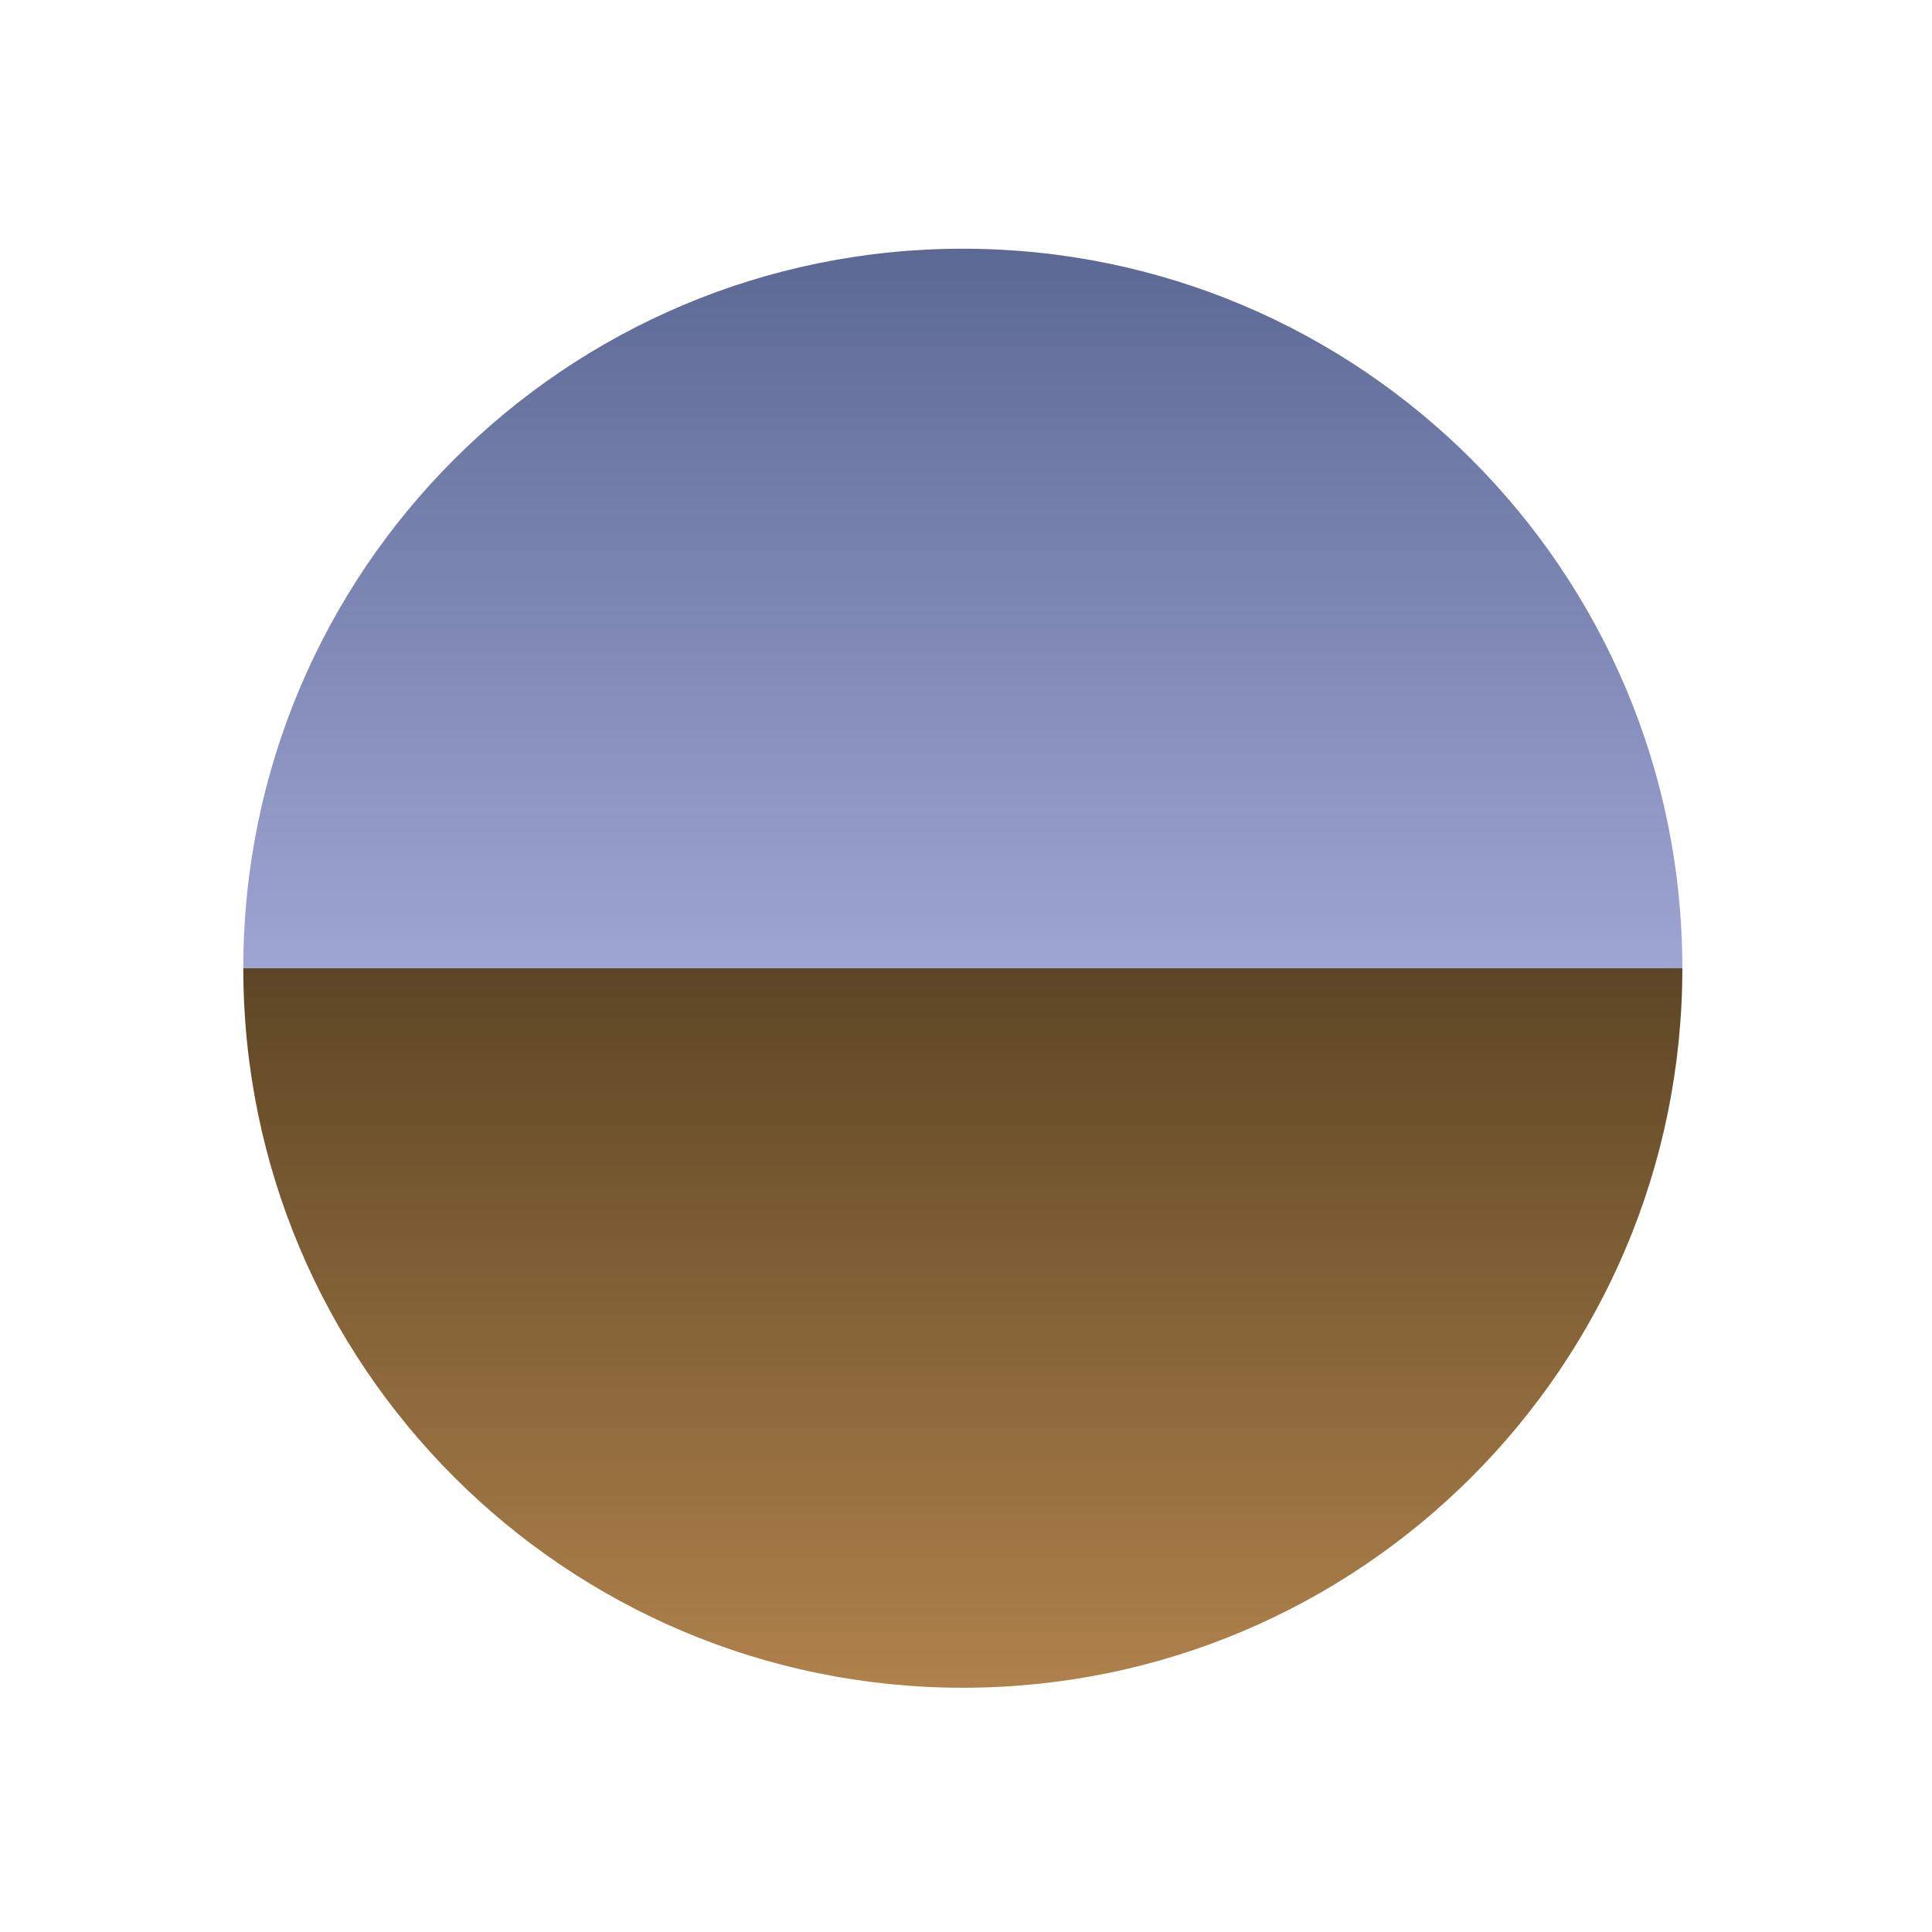 <svg xmlns="http://www.w3.org/2000/svg" xmlns:xlink="http://www.w3.org/1999/xlink" height="400.666" width="400.667"><defs><linearGradient id="a"><stop offset="0" stop-color="#969696"/><stop offset="1"/></linearGradient><linearGradient xlink:href="#b" id="d" gradientUnits="userSpaceOnUse" gradientTransform="matrix(2 0 0 2 -37.342 -370.7)" x1="282.666" y1="92.274" x2="282.666" y2="25.104"/><linearGradient id="b"><stop offset="0" stop-color="#9fa5d3"/><stop offset="1" stop-color="#5c6994"/></linearGradient><linearGradient xlink:href="#c" id="e" gradientUnits="userSpaceOnUse" gradientTransform="matrix(2 0 0 -2 -37.342 -1.604)" x1="282.666" y1="92.274" x2="282.666" y2="25.104"/><linearGradient id="c"><stop offset="0" stop-color="#5d4625"/><stop offset="1" stop-color="#af814b"/></linearGradient></defs><path d="M527.99-321.188c-74.58 0-135.04 60.456-135.04 135.035H663.03c0-74.58-60.46-135.035-135.039-135.035z" fill="url(#d)" transform="matrix(1.105 0 0 1.105 -383.756 406.493)"/><path d="M392.95-186.153c0 74.58 60.46 135.04 135.04 135.04 74.58 0 135.039-60.46 135.039-135.04H392.951z" fill="url(#e)" transform="matrix(1.105 0 0 1.105 -383.756 406.493)"/></svg>